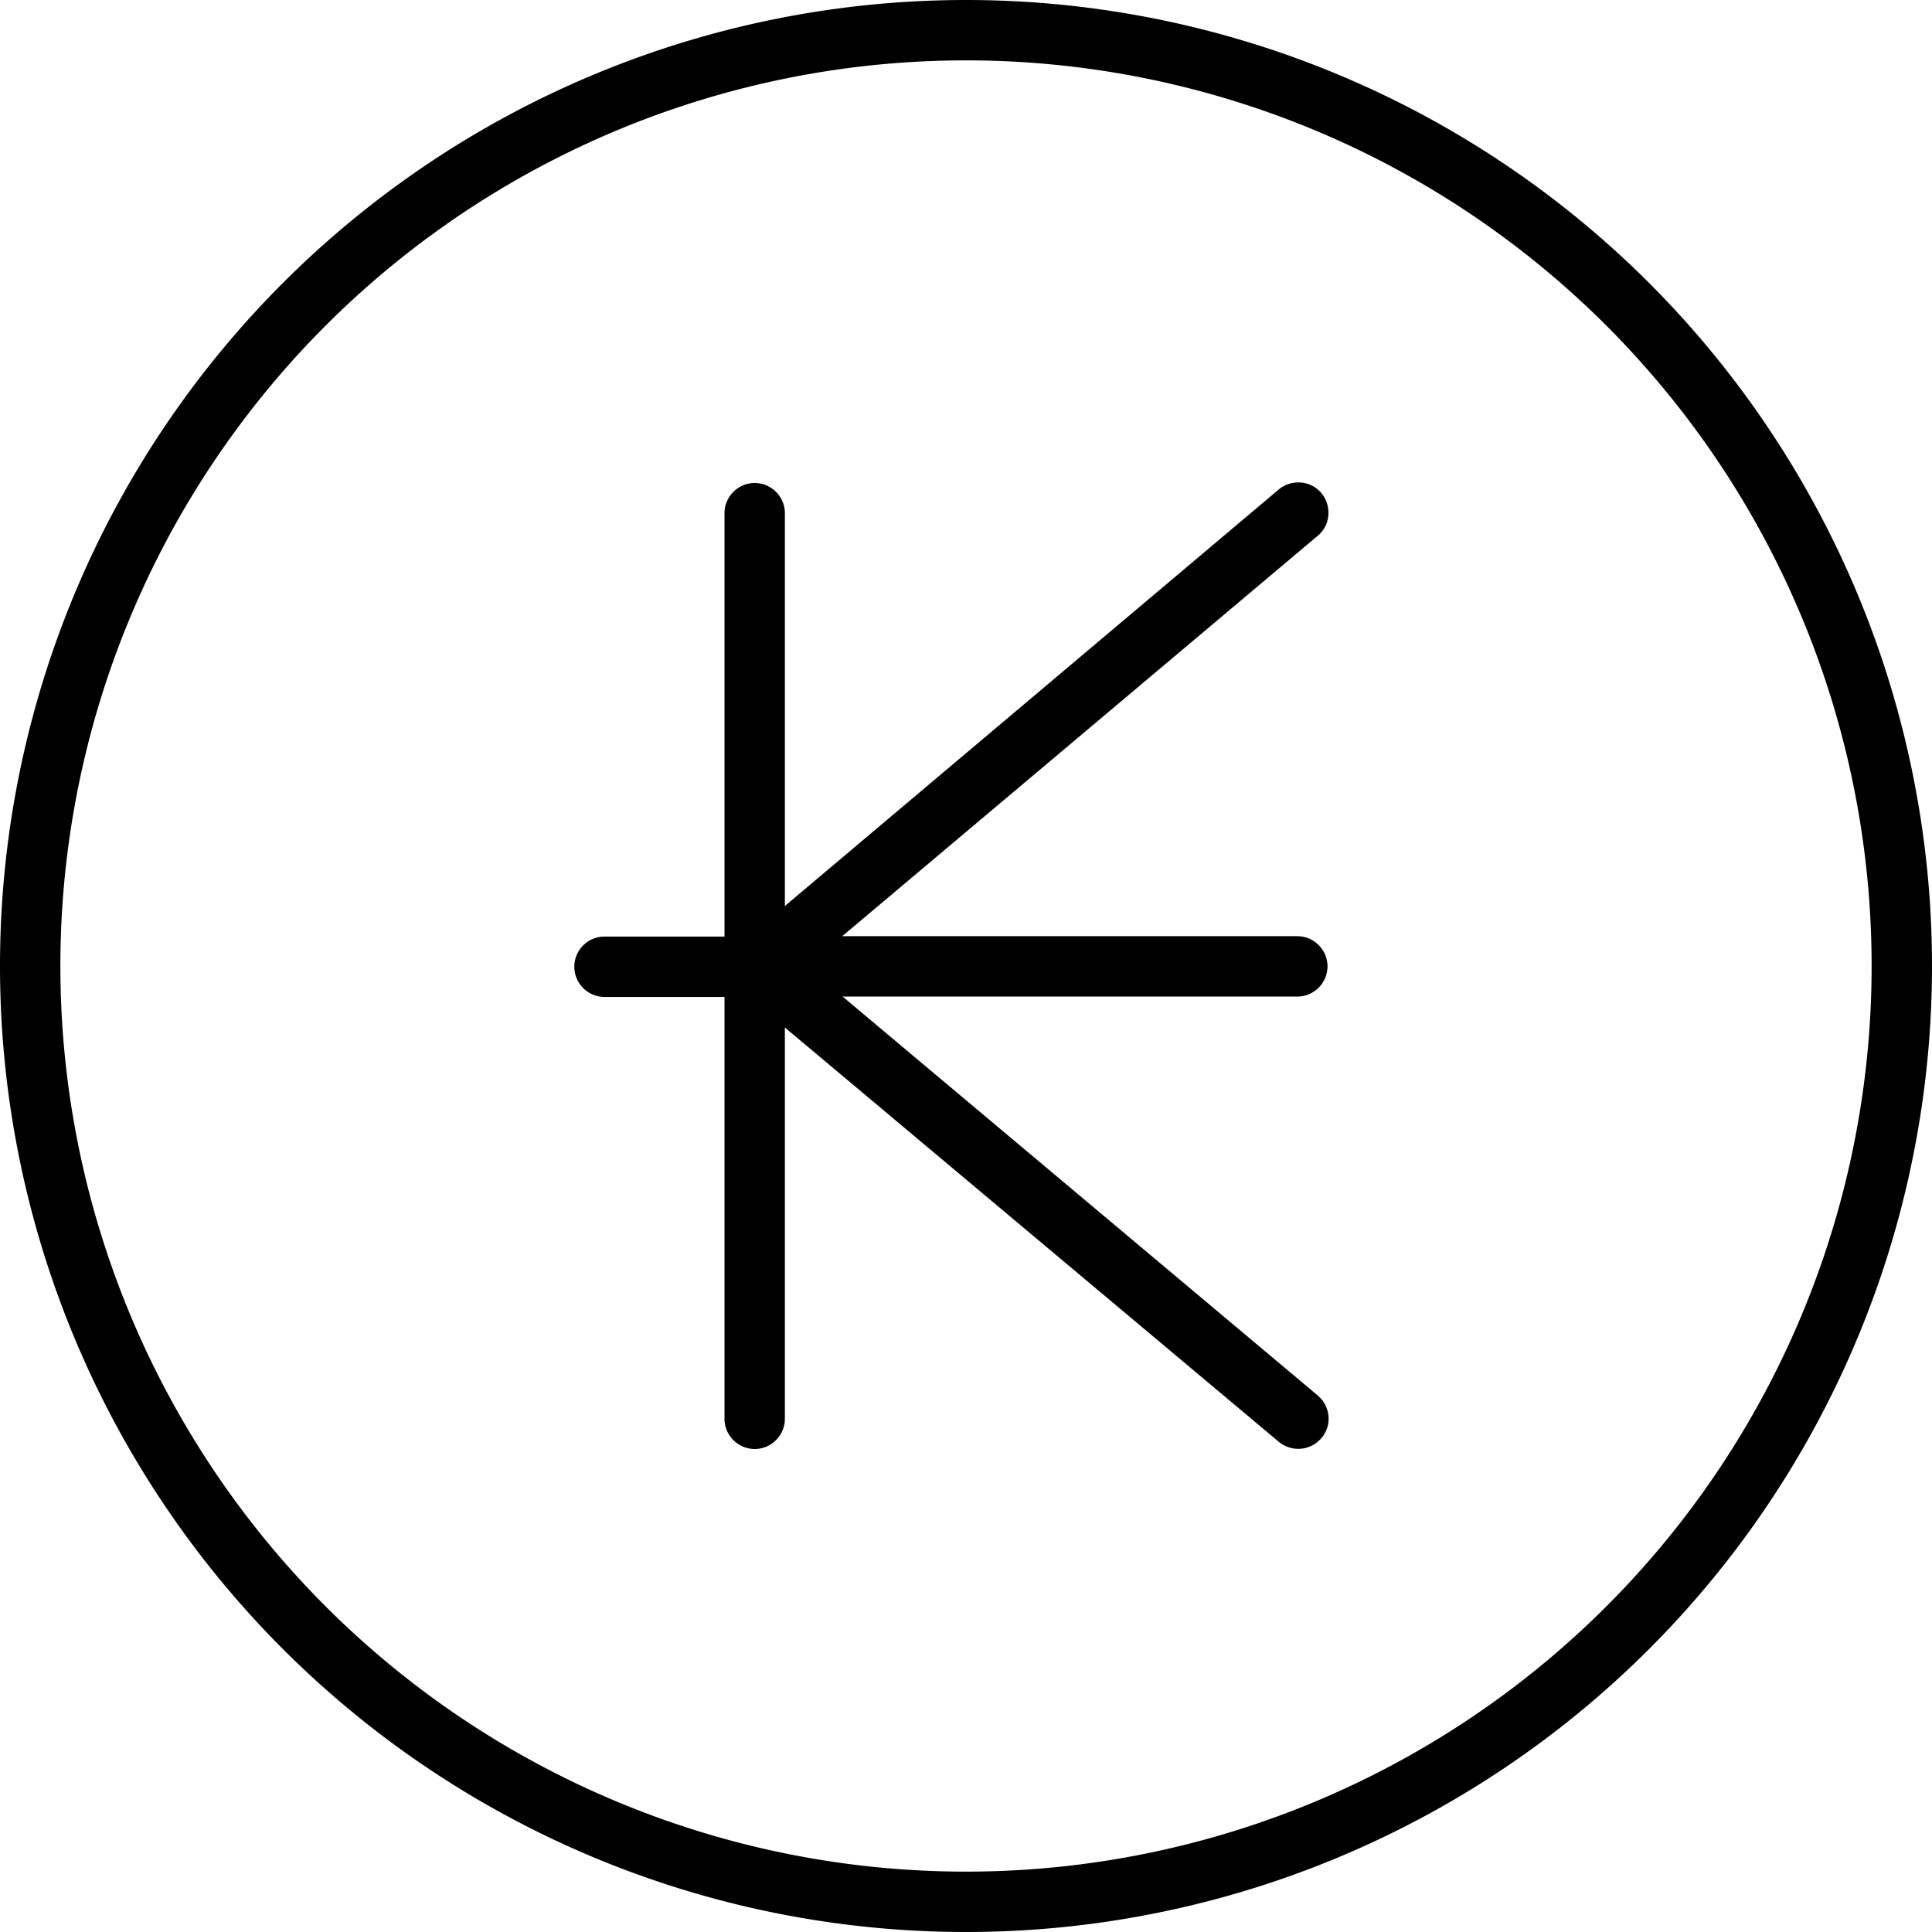 <svg fill="currentColor" xmlns="http://www.w3.org/2000/svg" viewBox="0 0 512 512"><!--! Font Awesome Pro 7.0.1 by @fontawesome - https://fontawesome.com License - https://fontawesome.com/license (Commercial License) Copyright 2025 Fonticons, Inc. --><path fill="currentColor" d="M256 16a240 240 0 1 1 0 480 240 240 0 1 1 0-480zm0 496a256 256 0 1 0 0-512 256 256 0 1 0 0 512zM208 136c0-4.4-3.6-8-8-8s-8 3.6-8 8l0 112.2-31.8 0c-4.4 0-8 3.6-8 8s3.6 8 8 8l31.8 0 0 111.8c0 4.4 3.6 8 8 8s8-3.6 8-8l0-103.7 130.9 109.8c3.4 2.8 8.4 2.4 11.3-1s2.4-8.4-1-11.3l-125.9-105.7 120.5 0c4.4 0 8-3.6 8-8s-3.6-8-8-8l-120.6 0 126-106.1c3.4-2.8 3.8-7.9 1-11.3s-7.9-3.8-11.3-1L208 240.1 208 136z"/></svg>
